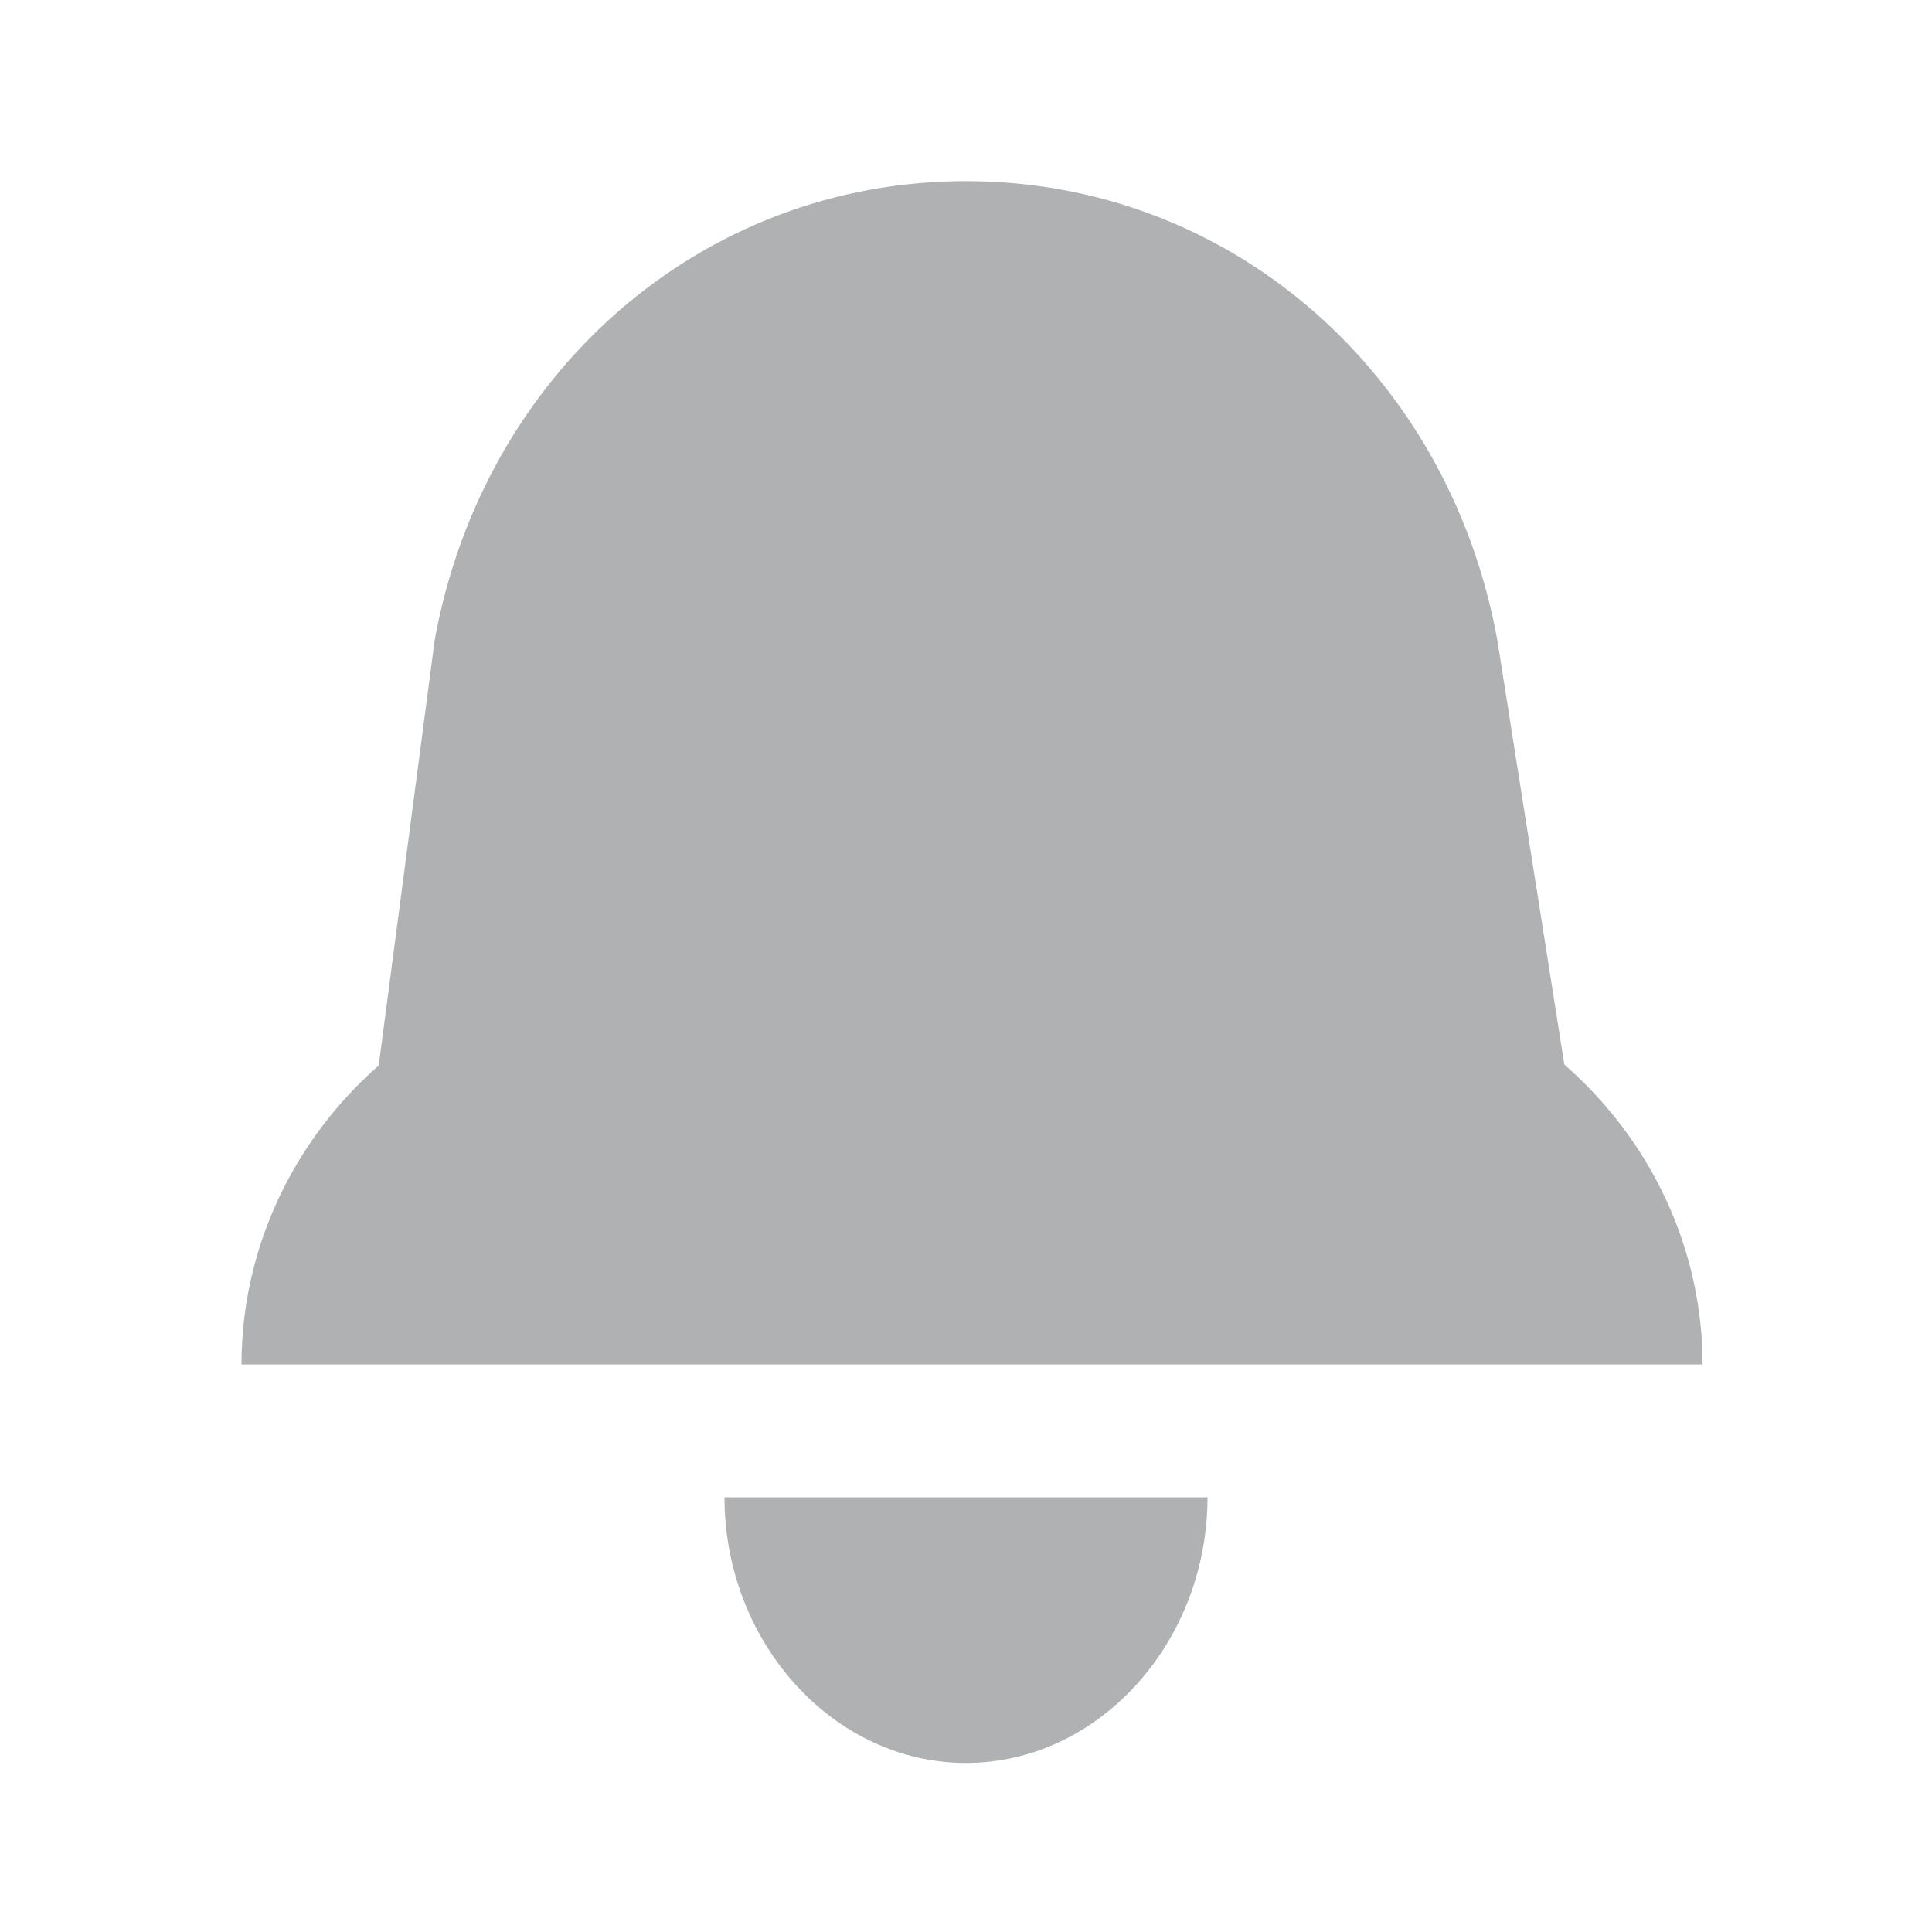 <!-- Copyright 2000-2021 JetBrains s.r.o. Use of this source code is governed by the Apache 2.0 license that can be found in the LICENSE file. -->
<svg version="1.0" id="Layer_1" xmlns="http://www.w3.org/2000/svg" xmlns:xlink="http://www.w3.org/1999/xlink" x="0px" y="0px"
	 width="16px" height="16px" viewBox="0 0 16 16" enable-background="new 0 0 16 16" xml:space="preserve">
<path fill="#AFB1B3" d="M3.6,5.3C4,3.1,5.8,1.5,8,1.5l0,0c2.2,0,4,1.6,4.4,3.8L13,9.1H3.1L3.6,5.3z"/>
<path fill="#AFB1B3" d="M2,11.3C2,9.5,3.5,8,5.3,8h5.5c1.8,0,3.3,1.5,3.3,3.3l0,0H2L2,11.3z"/>
<path fill="#AFB1B3" d="M10,12.4c0,1.2-0.9,2.2-2,2.2s-2-1-2-2.2C7,12.4,9,12.4,10,12.4z"/>
</svg>
